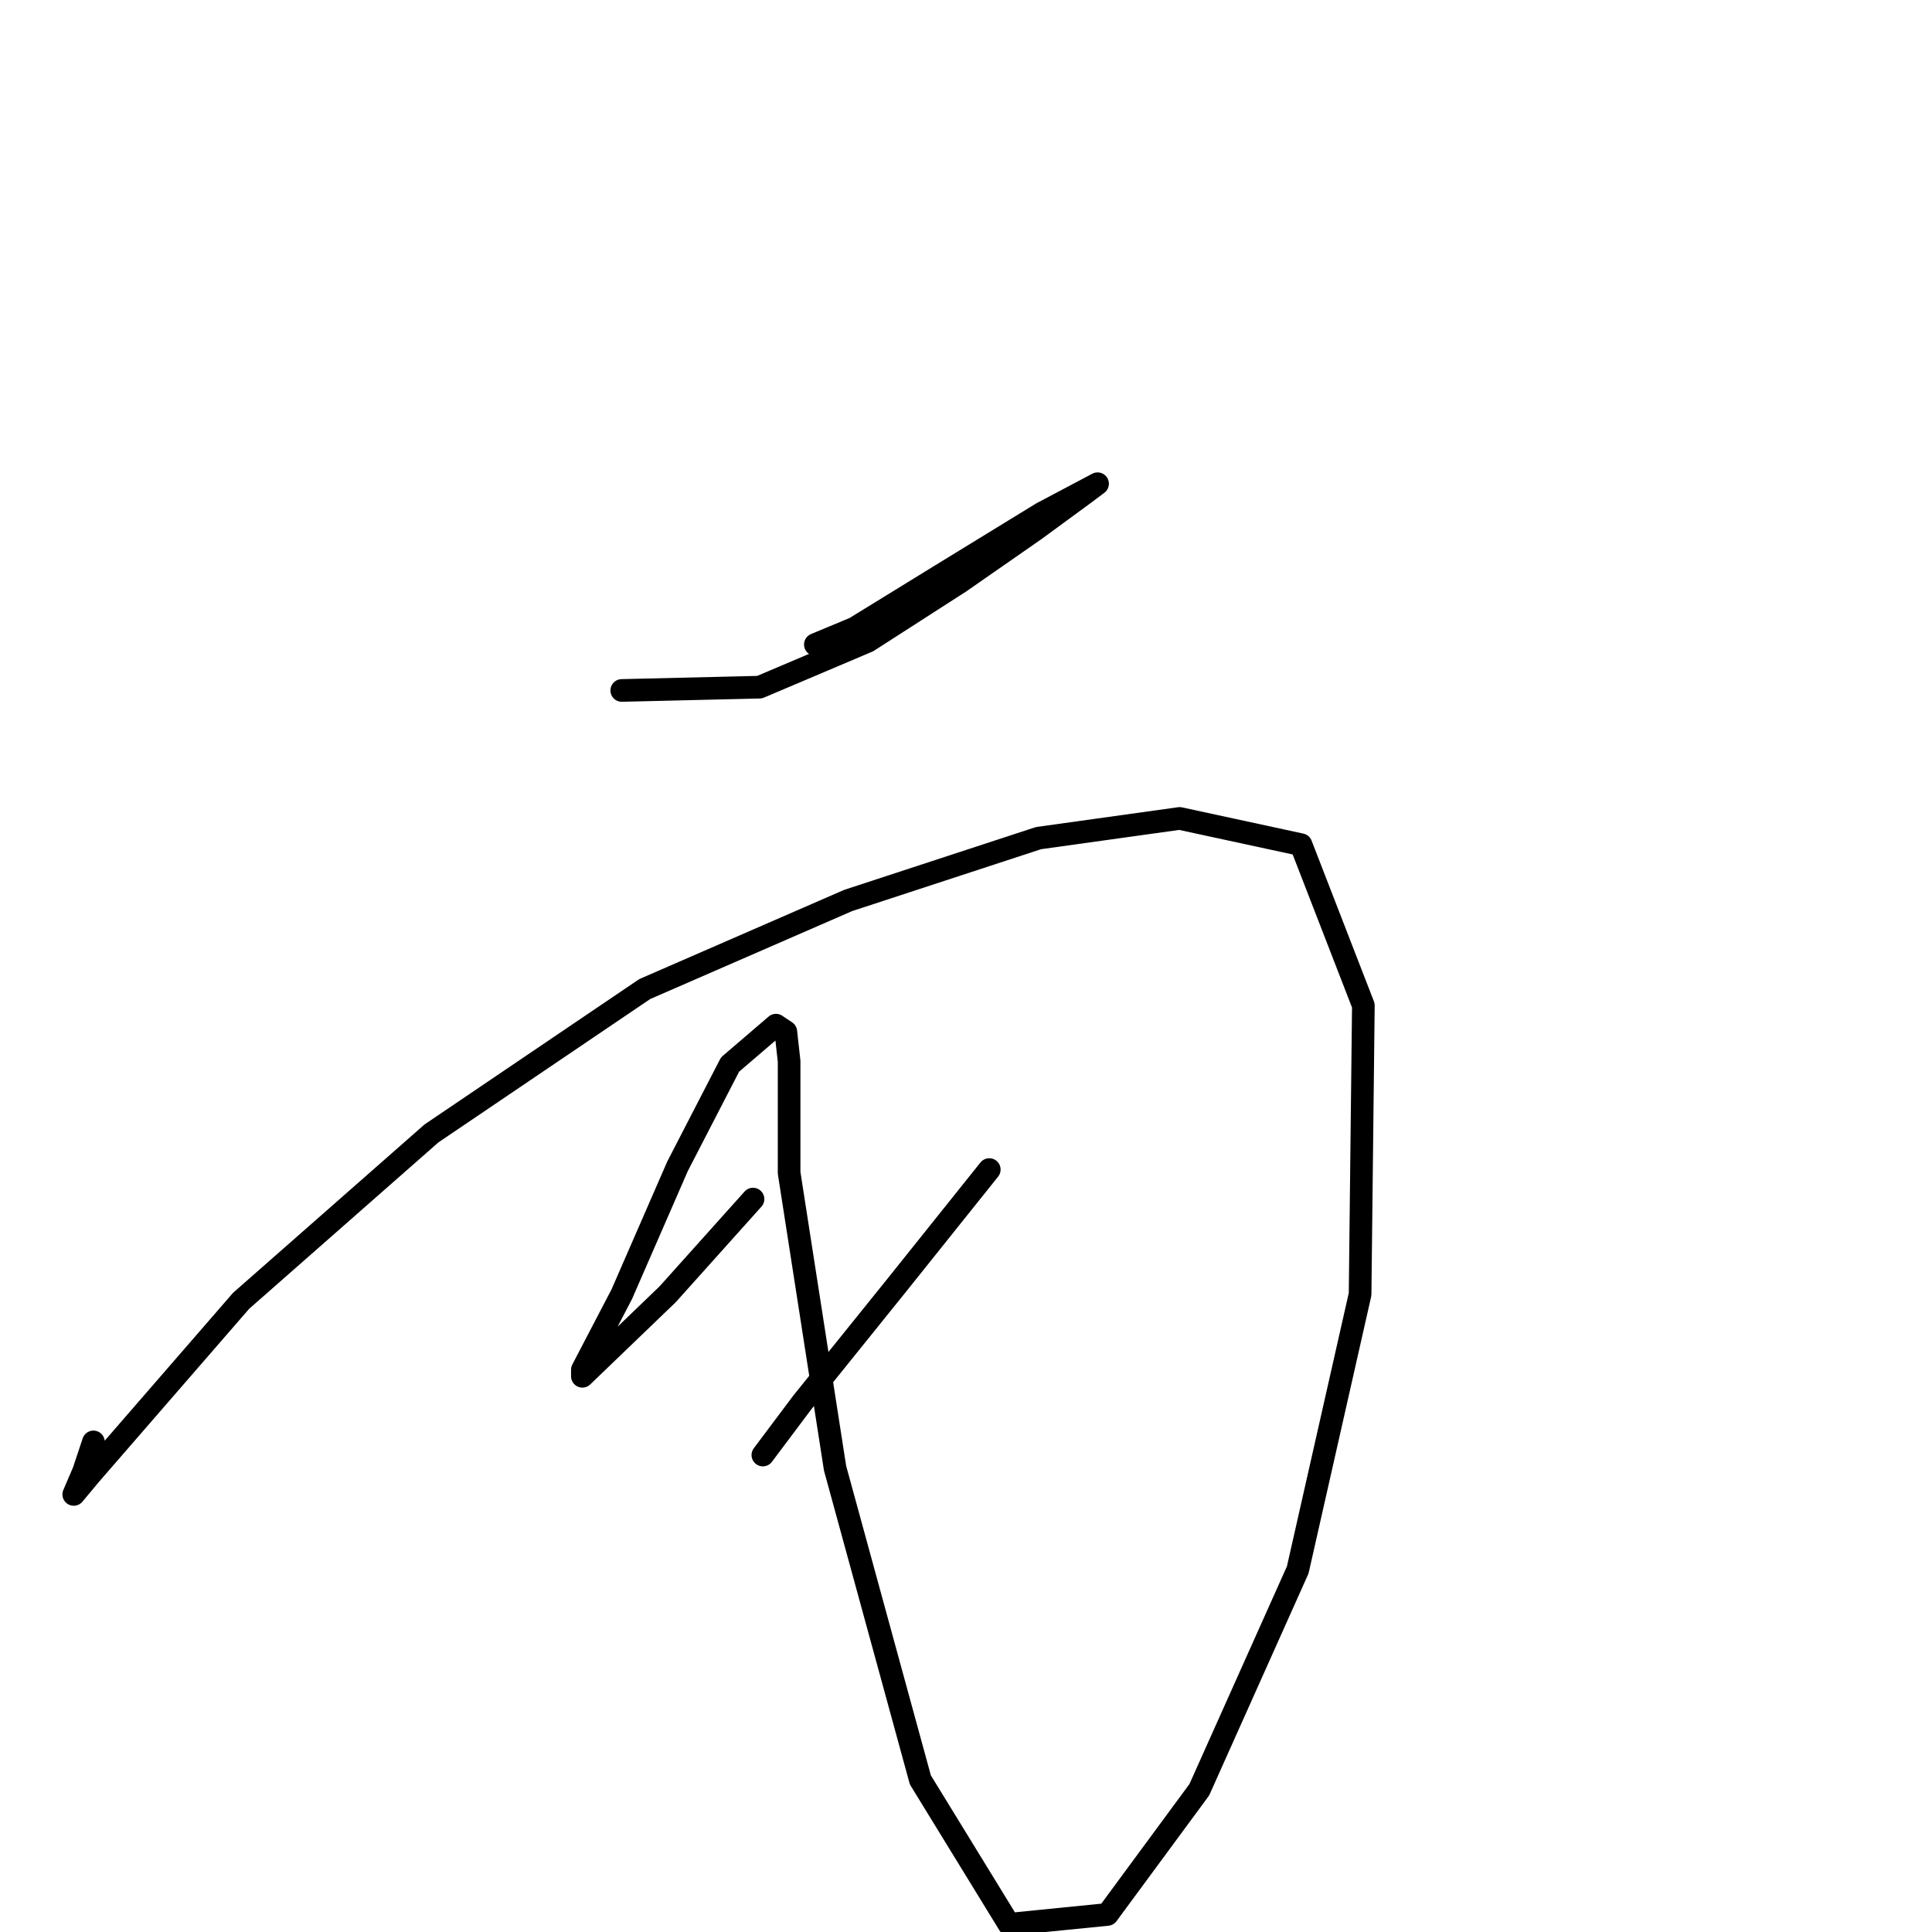 <?xml version="1.0" standalone="no"?>
    <svg width="256" height="256" xmlns="http://www.w3.org/2000/svg" version="1.1">
    <polyline stroke="black" stroke-width="3" stroke-linecap="round" fill="transparent" stroke-linejoin="round" points="82.386 91.489 100.648 91.054 114.997 84.967 127.172 77.14 137.172 70.183 143.694 65.4 145.434 64.096 138.042 68.009 124.563 76.271 113.258 83.228 108.04 85.402 110.649 84.532 114.562 83.228 121.519 80.184 121.519 80.184 " />
        <polyline stroke="black" stroke-width="3" stroke-linecap="round" fill="transparent" stroke-linejoin="round" points="12.381 191.061 11.077 194.974 9.772 198.018 11.947 195.409 31.948 172.364 57.167 150.189 85.43 131.057 112.388 119.317 137.607 111.056 156.304 108.447 172.392 111.925 180.653 133.231 180.219 171.494 171.957 208.019 158.913 237.151 146.738 253.674 133.694 254.978 121.954 235.847 110.649 194.539 104.561 155.406 104.561 140.623 104.127 136.71 102.822 135.84 96.735 141.058 89.778 154.537 82.386 171.494 77.168 181.495 77.168 182.365 88.473 171.494 99.778 158.885 99.778 158.885 " />
        <polyline stroke="black" stroke-width="3" stroke-linecap="round" fill="transparent" stroke-linejoin="round" points="131.085 154.972 118.91 170.19 106.301 185.843 101.083 192.8 101.083 192.8 " />
        </svg>